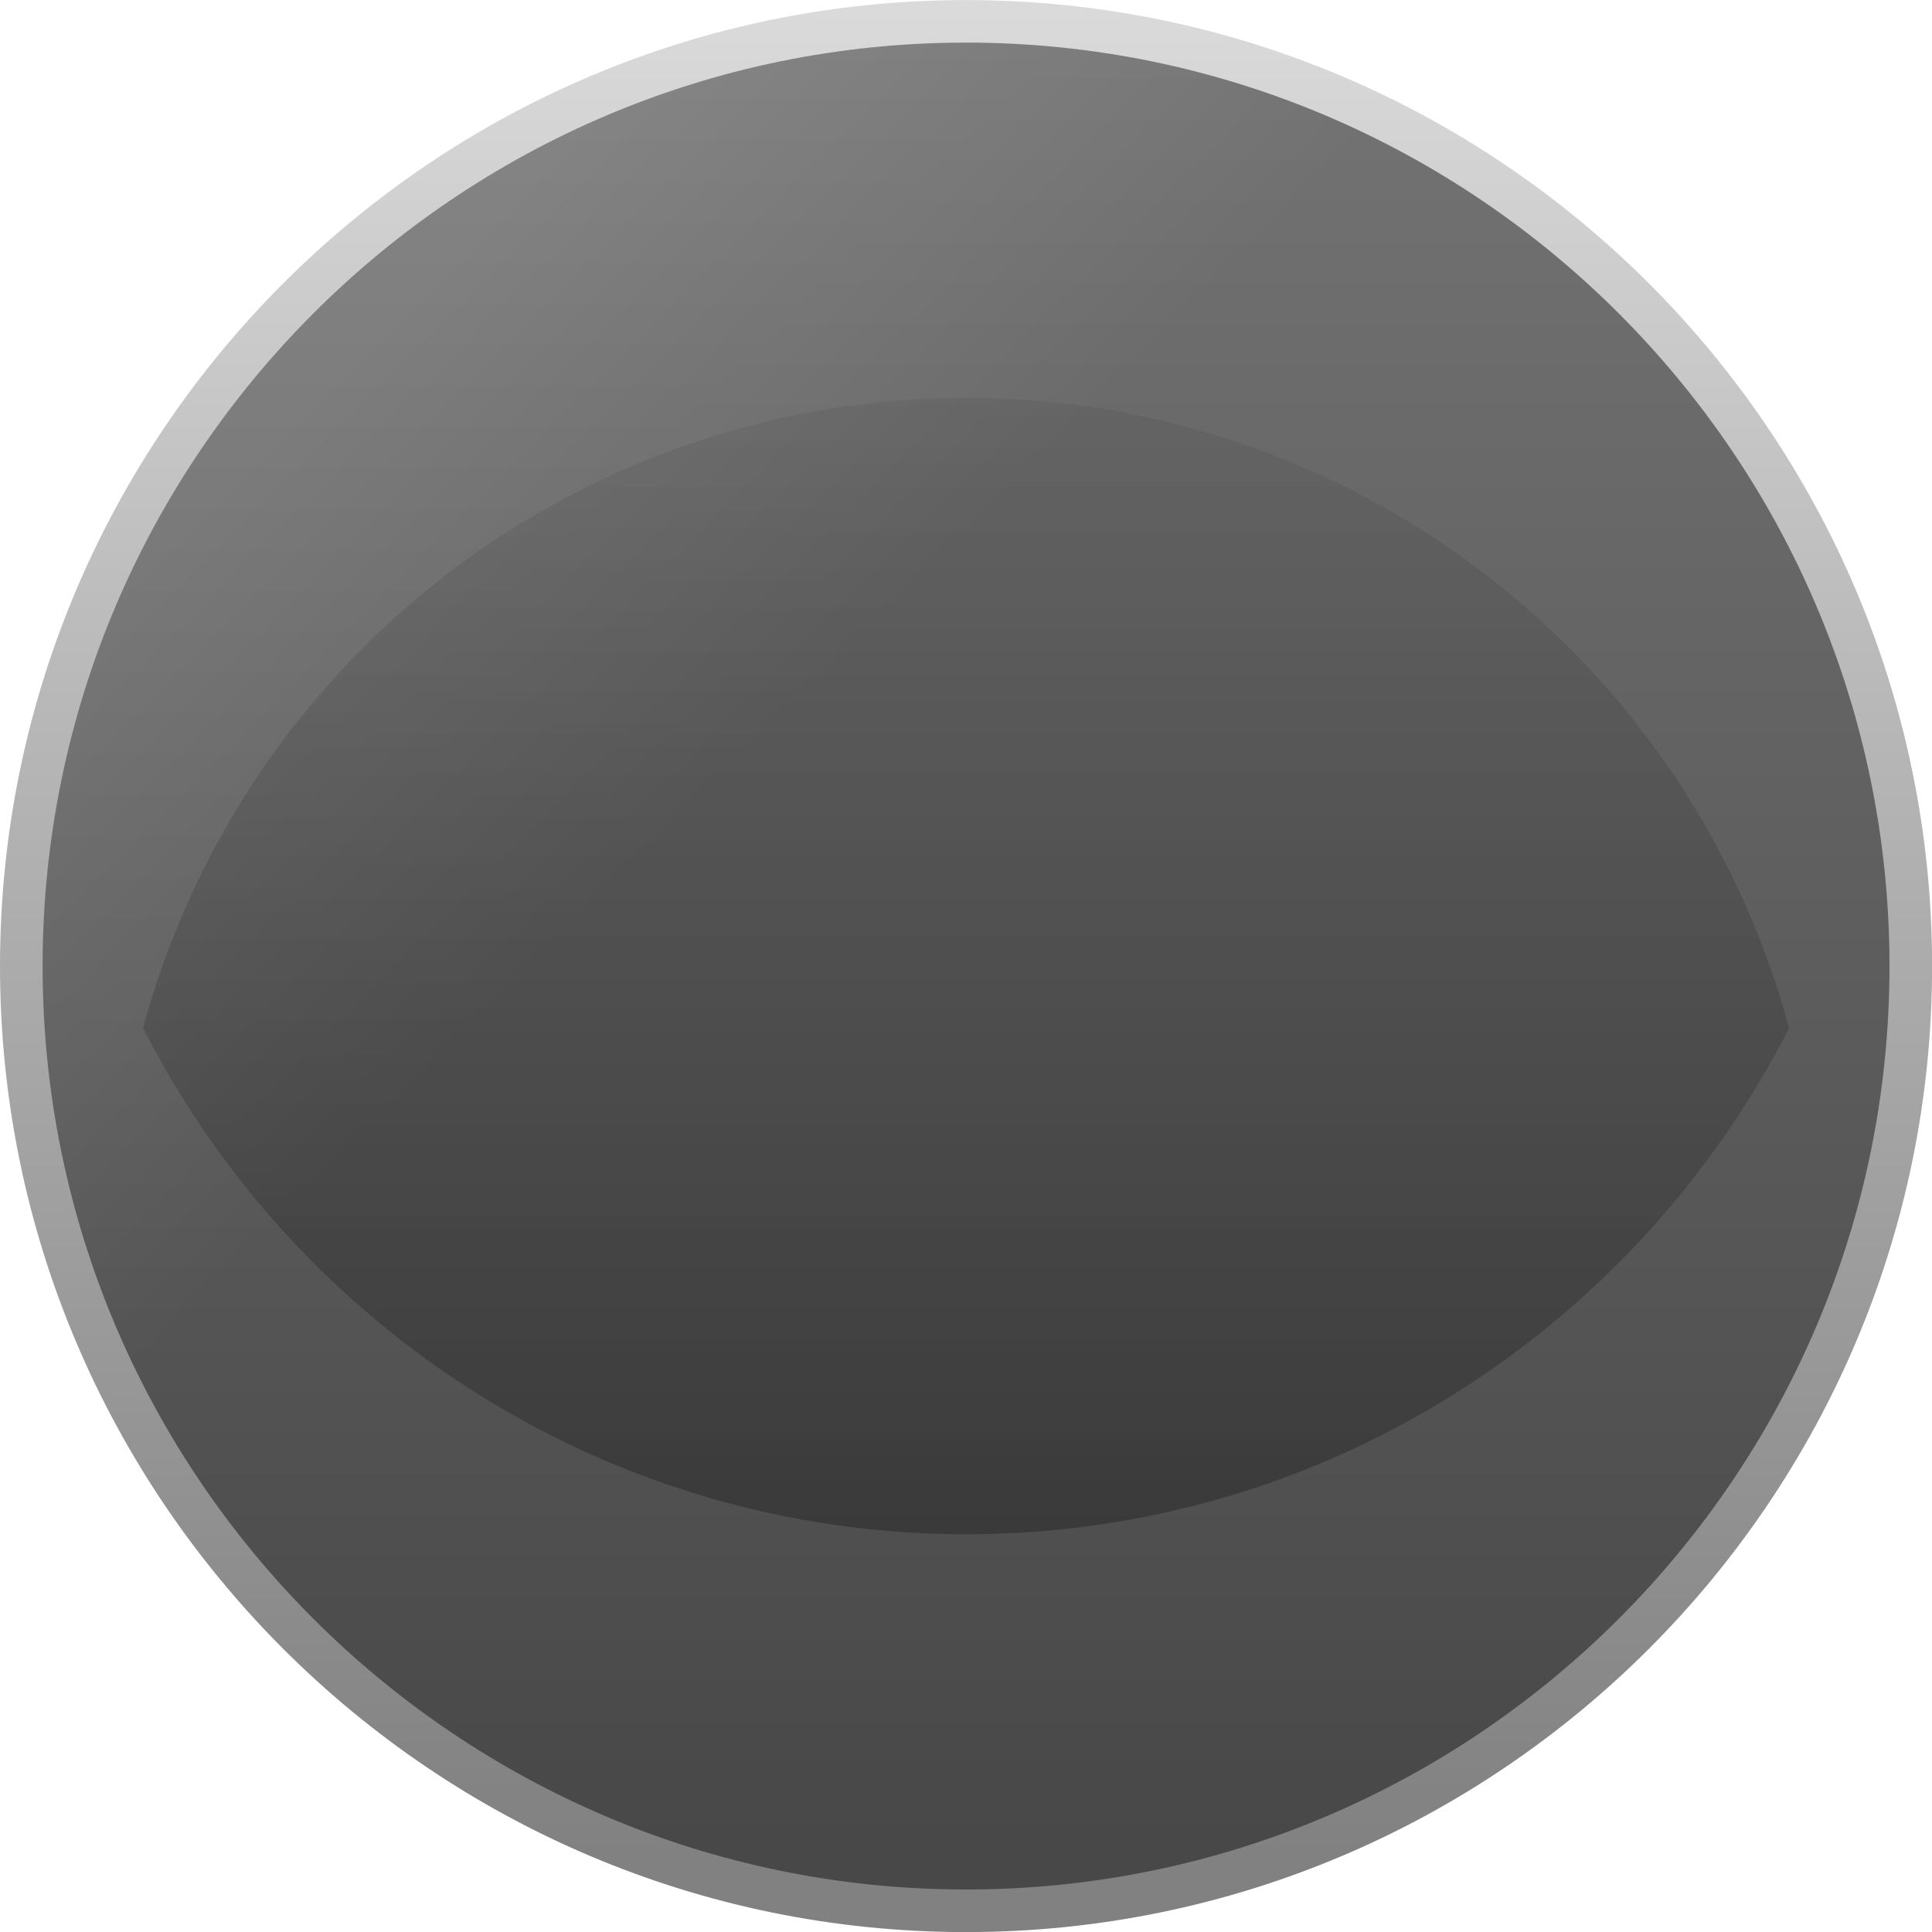 <?xml version="1.0" encoding="UTF-8"?>
<svg width="22.677" height="22.677" enable-background="new 0 0 4.32 11.742" version="1.0" viewBox="0 0 22.677 22.677" xml:space="preserve" xmlns="http://www.w3.org/2000/svg" xmlns:xlink="http://www.w3.org/1999/xlink"><defs><linearGradient id="linearGradient925" x1="7.15" x2="7.15" y1="13.965" y2="6.111" gradientTransform="matrix(1.668 0 0 1.668 12.061 -9.116)" gradientUnits="userSpaceOnUse"><stop stop-opacity=".265" offset="0"/><stop stop-color="#191919" stop-opacity=".08" offset="1"/></linearGradient><linearGradient id="linearGradient867" x1="31.059" x2="31.774" y1="67.884" y2="68.599" gradientTransform="matrix(6.303 0 0 6.303 -177.9 -427.81)" gradientUnits="userSpaceOnUse"><stop stop-color="#333" stop-opacity=".502" offset="0"/><stop stop-color="#0f0f0f" stop-opacity=".498" offset="1"/></linearGradient><linearGradient id="linearGradient907" x1="30.243" x2="30.243" y1="70.813" y2="67.187" gradientTransform="matrix(5.994 0 0 5.994 -167.98 -406.47)" gradientUnits="userSpaceOnUse"><stop stop-opacity=".496" offset="0"/><stop stop-color="#b5b5b5" stop-opacity=".499" offset="1"/></linearGradient></defs>







<g transform="translate(-13.228 3.78)"><path d="m24.567 18.898c-6.253 0-11.339-5.085-11.339-11.338 0-6.253 5.086-11.339 11.339-11.339 6.253 0 11.339 5.086 11.339 11.339 0 6.253-5.086 11.338-11.339 11.338" fill="url(#linearGradient907)"/><path d="m24.567 18.398c-5.977 0-10.839-4.861-10.839-10.838 0-5.978 4.862-10.84 10.839-10.84 5.977 0 10.839 4.862 10.839 10.84 0 5.978-4.862 10.838-10.839 10.838" fill="url(#linearGradient867)"/><path d="m24.569 0.89a10.006 10.006 0 0 0-9.661 7.397c1.792 3.521 5.446 5.941 9.661 5.941 4.214 0 7.865-2.421 9.658-5.941a10.006 10.006 0 0 0-9.658-7.397z" fill="url(#linearGradient925)" stroke-linejoin="round" stroke-opacity=".608" stroke-width="11.011" style="paint-order:markers fill stroke"/></g></svg>

